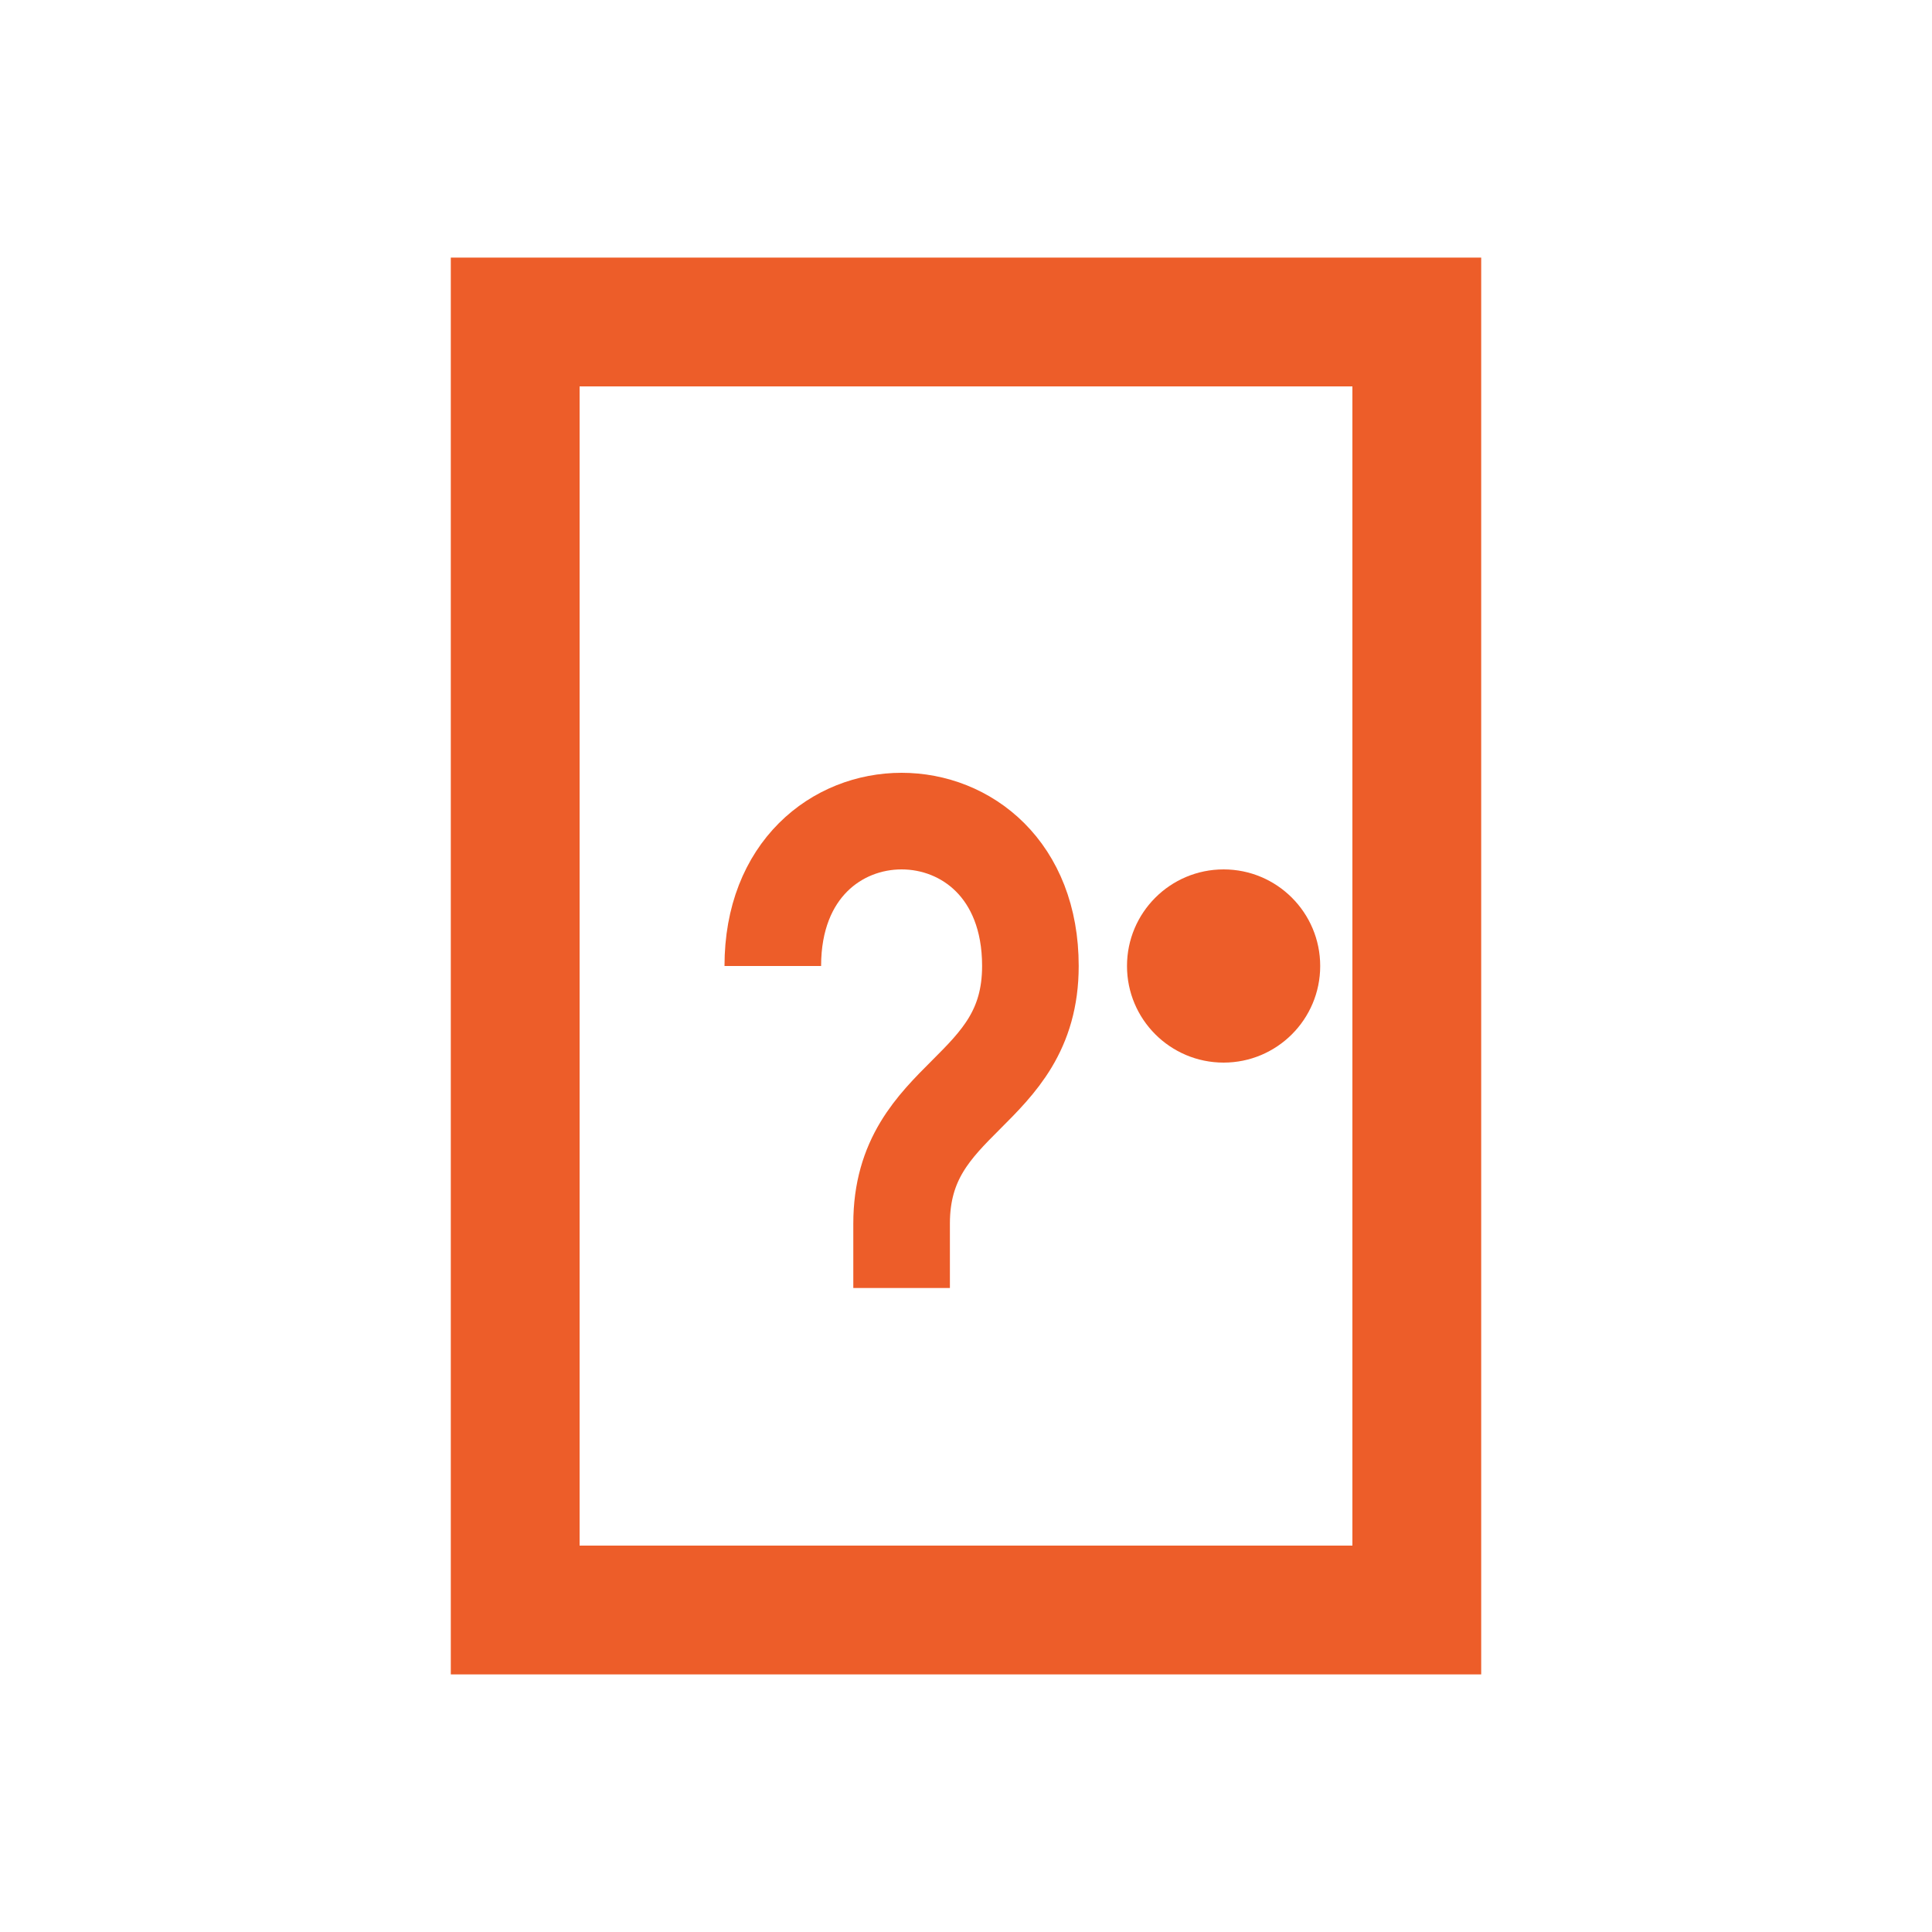 <?xml version="1.0" encoding="UTF-8"?>
<svg width="30" height="30" viewBox="0 0 30 30" xmlns="http://www.w3.org/2000/svg">
    <!-- 门 -->
    <path d="M8,5 L22,5 L22,25 L8,25 Z" 
          fill="none" stroke="#ED5D29" stroke-width="2"/>
    
    <!-- 门把手 -->
    <circle cx="19" cy="15" r="1.5" fill="#ED5D29"/>
    
    <!-- 钥匙孔 -->
    <path d="M12,15 C12,12 16,12 16,15 C16,17 14,17 14,19 L14,20" 
          stroke="#ED5D29" stroke-width="1.5" fill="none"/>
</svg> 